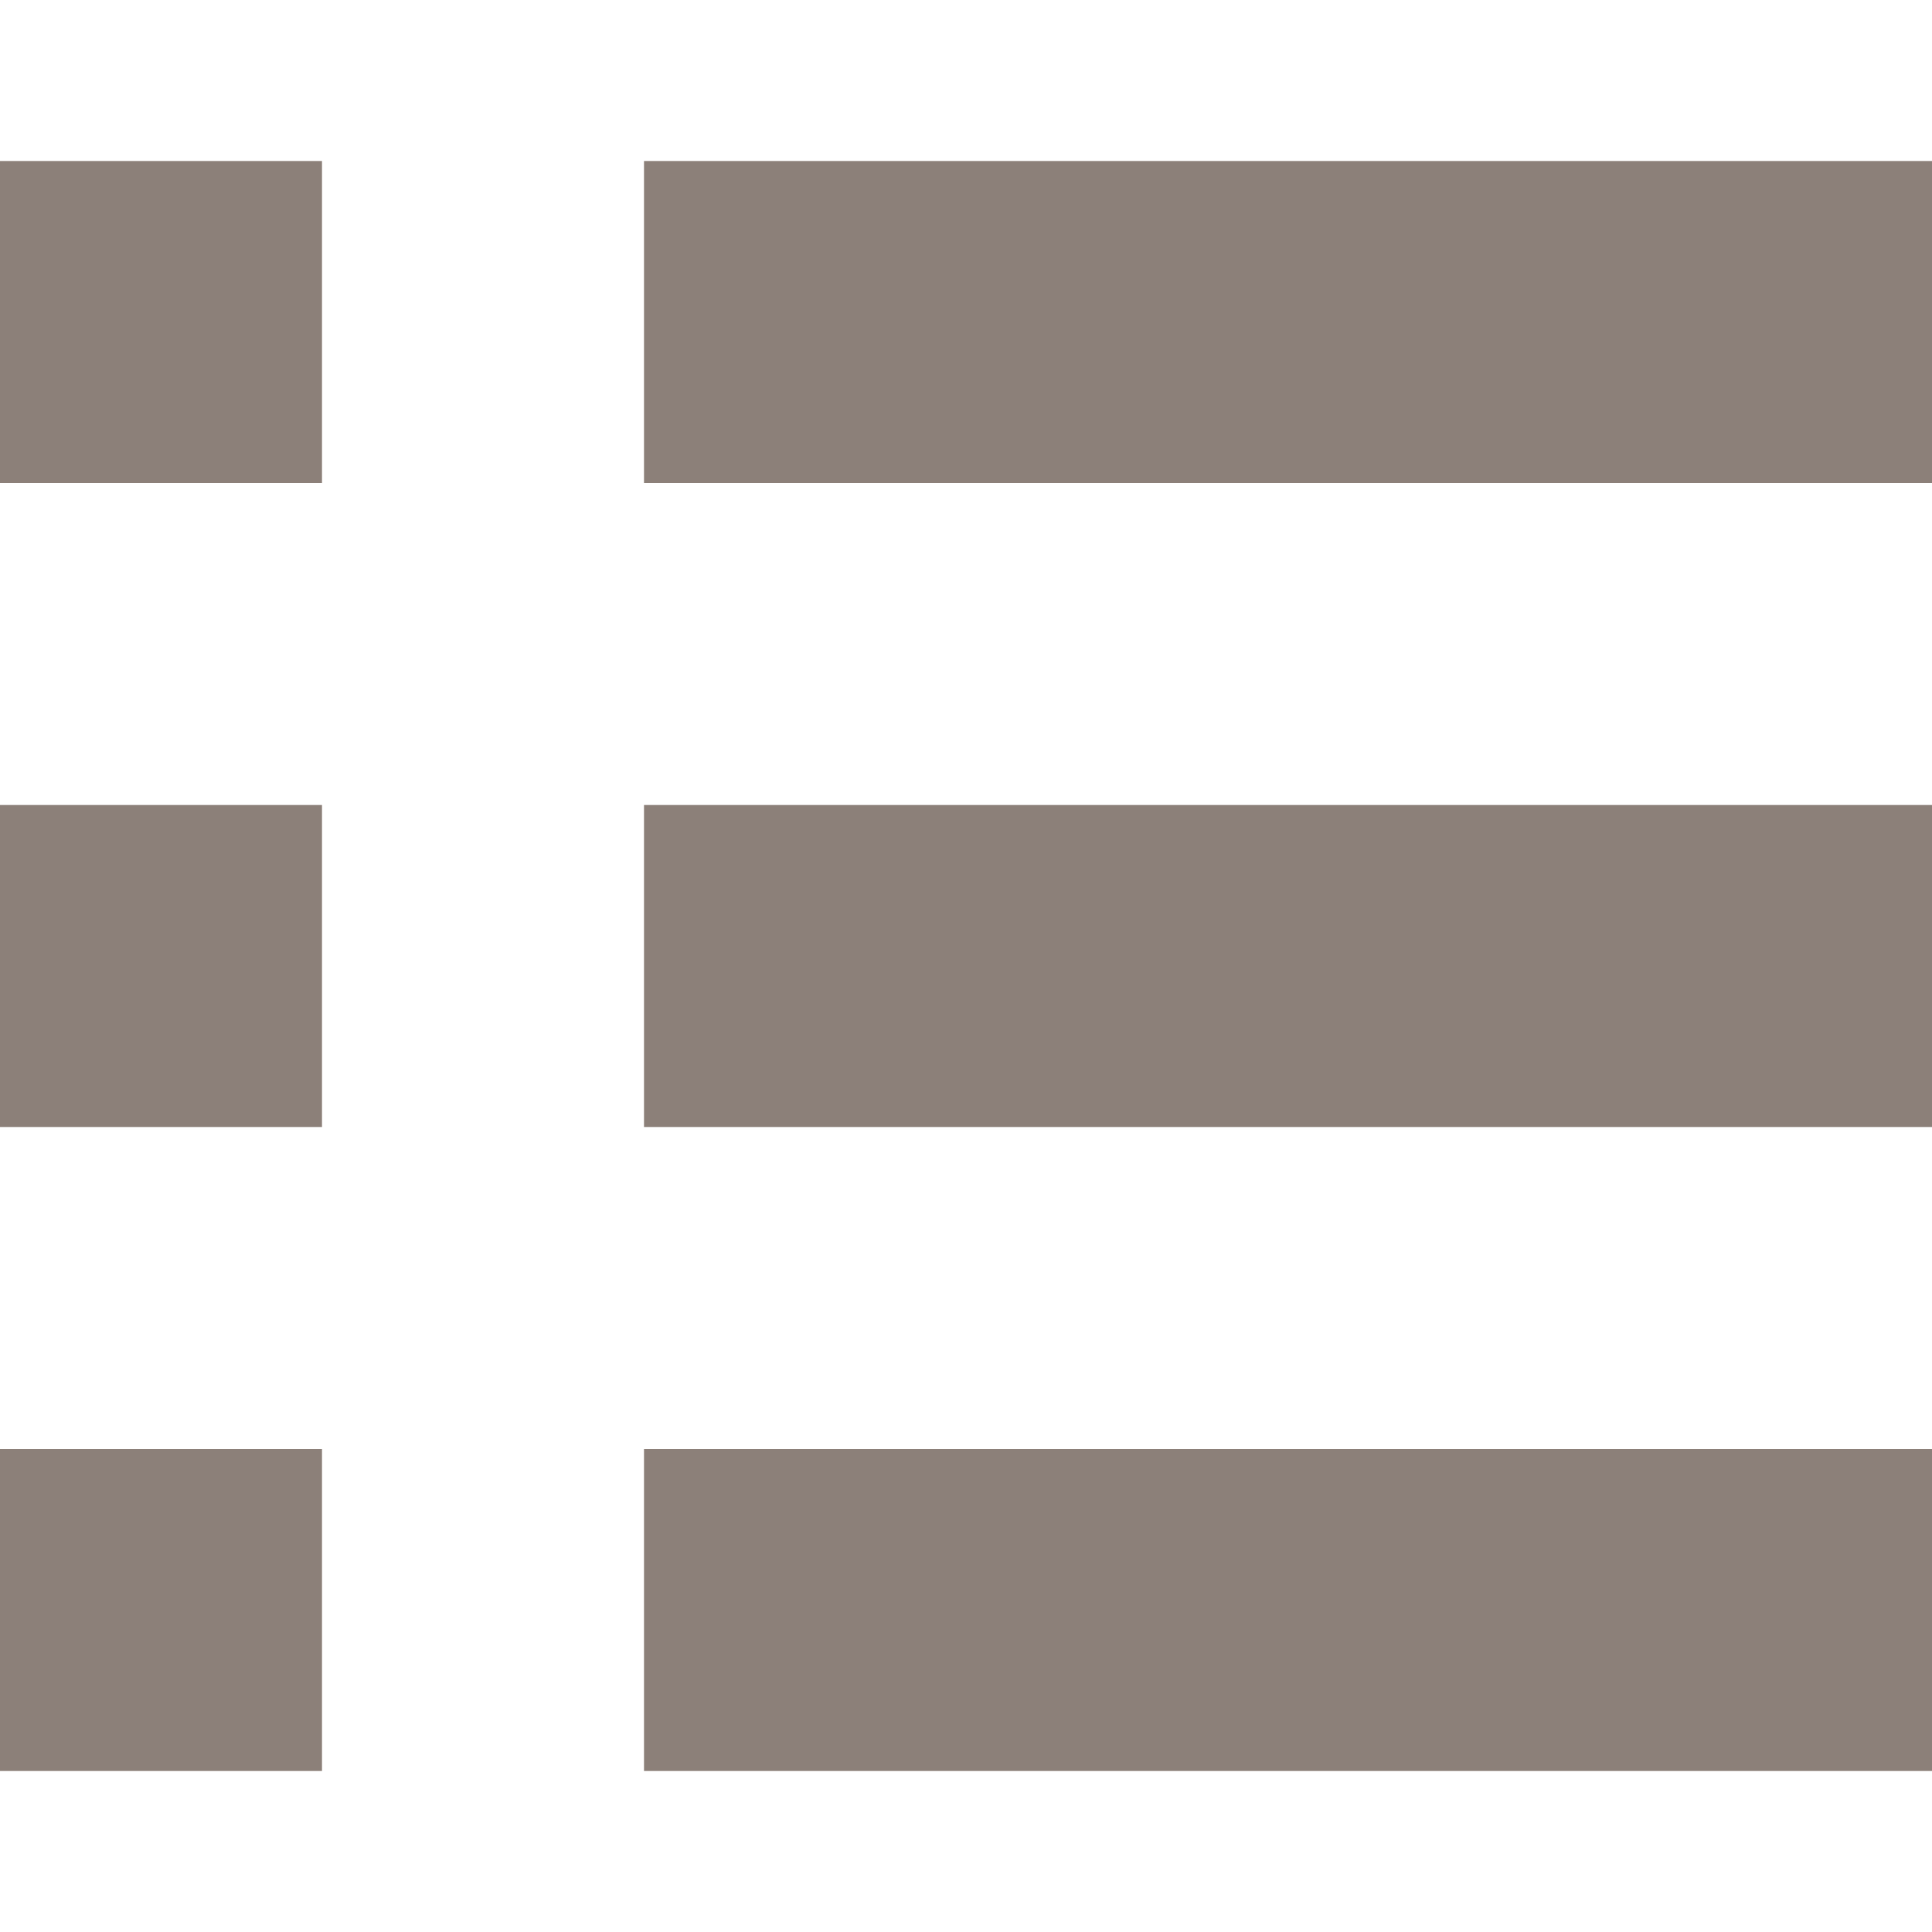 <svg xmlns="http://www.w3.org/2000/svg" xmlns:xlink="http://www.w3.org/1999/xlink" width="24" height="24" viewBox="0 0 24 24">
  <defs>
    <clipPath id="clip-ico-list">
      <rect width="24" height="24"/>
    </clipPath>
  </defs>
  <g id="ico-list" clip-path="url(#clip-ico-list)">
    <g id="ico_list_brown">
      <rect id="사각형_941" data-name="사각형 941" width="4" height="4" transform="translate(0 10)" fill="#8c8079"/>
      <rect id="사각형_942" data-name="사각형 942" width="4" height="4" transform="translate(0 2)" fill="#8c8079"/>
      <rect id="사각형_943" data-name="사각형 943" width="16" height="4" transform="translate(8 2)" fill="#8c8079"/>
      <rect id="사각형_944" data-name="사각형 944" width="16" height="4" transform="translate(8 10)" fill="#8c8079"/>
      <rect id="사각형_945" data-name="사각형 945" width="4" height="4" transform="translate(0 18)" fill="#8c8079"/>
      <rect id="사각형_946" data-name="사각형 946" width="16" height="4" transform="translate(8 18)" fill="#8c8079"/>
    </g>
  </g>
</svg>
